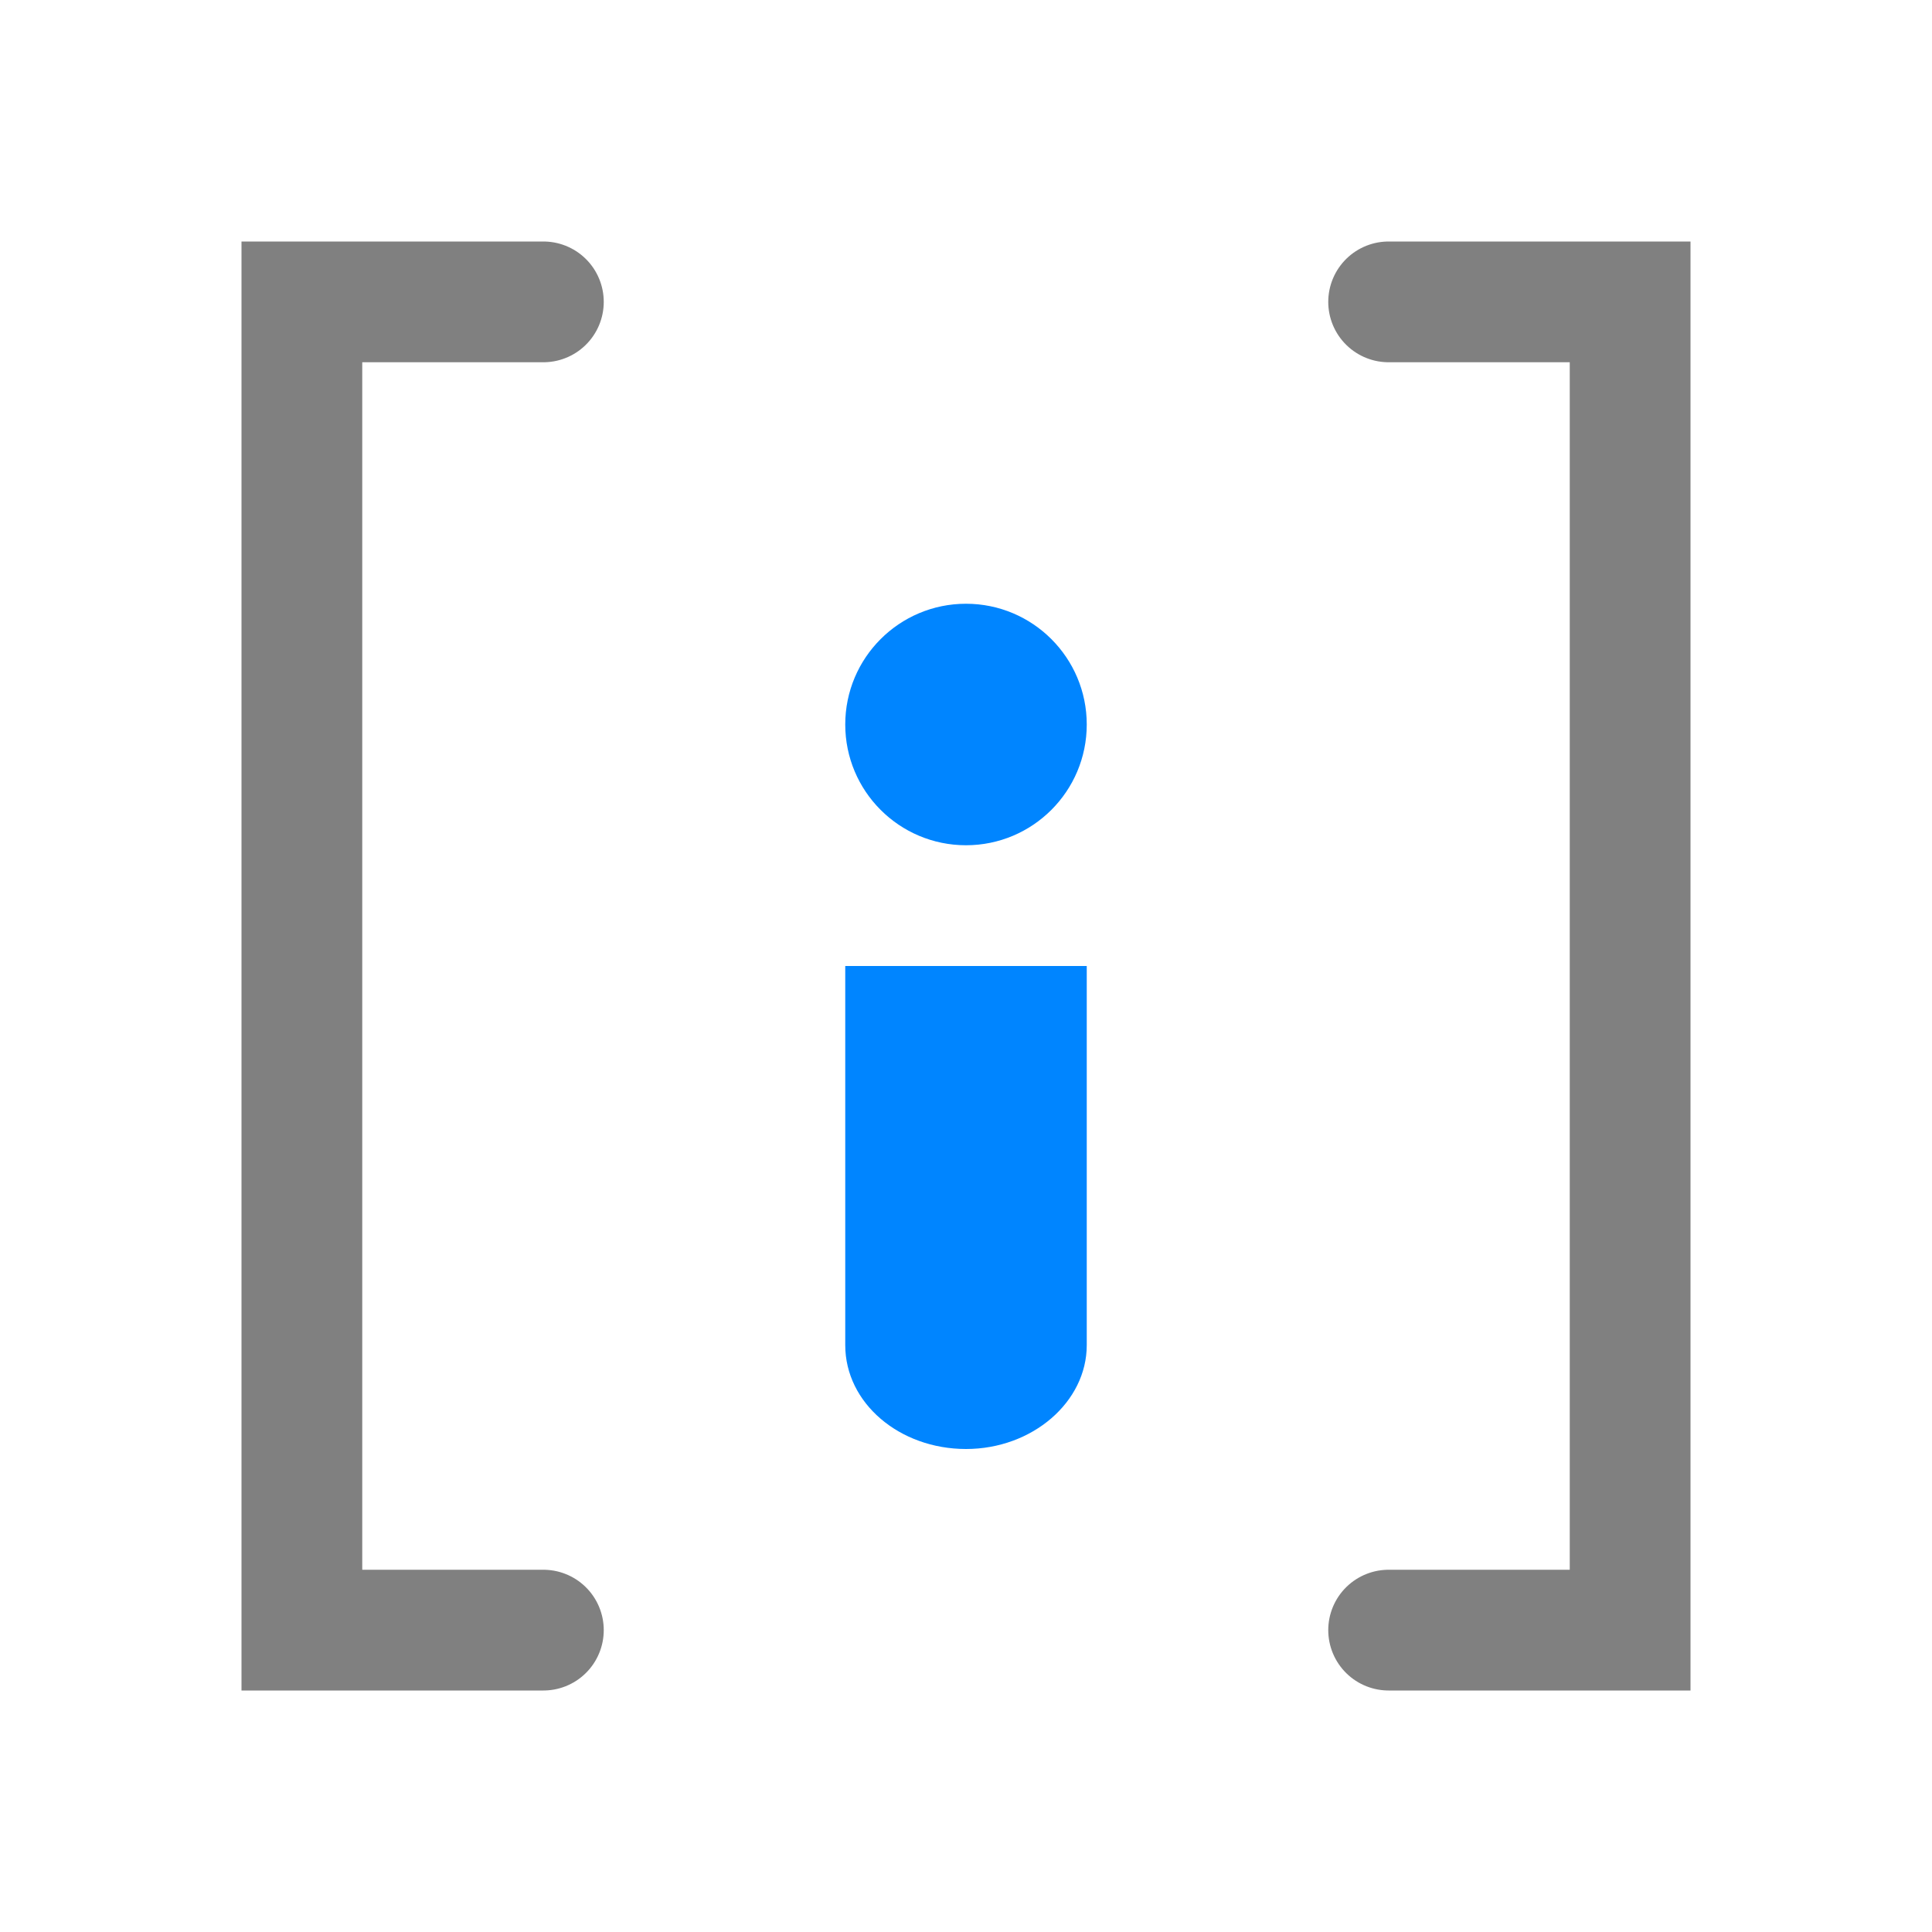 <?xml version="1.0" encoding="UTF-8"?><svg id="a" xmlns="http://www.w3.org/2000/svg" viewBox="0 0 16 16"><path d="m9,8v3.14c0,.47-.45.86-1,.86h0c-.55,0-1-.38-1-.86v-3.14h2Z" style="fill:#0085ff;"/><circle cx="8" cy="6" r="1" style="fill:#0085ff;"/><polyline points="4.5 2.5 2.5 2.5 2.5 13.5 4.5 13.5" style="fill:none; stroke:#808080; stroke-linecap:round; stroke-miterlimit:10;"/><polyline points="11.5 13.5 13.5 13.5 13.5 2.5 11.5 2.5" style="fill:none; stroke:#808080; stroke-linecap:round; stroke-miterlimit:10;"/></svg>